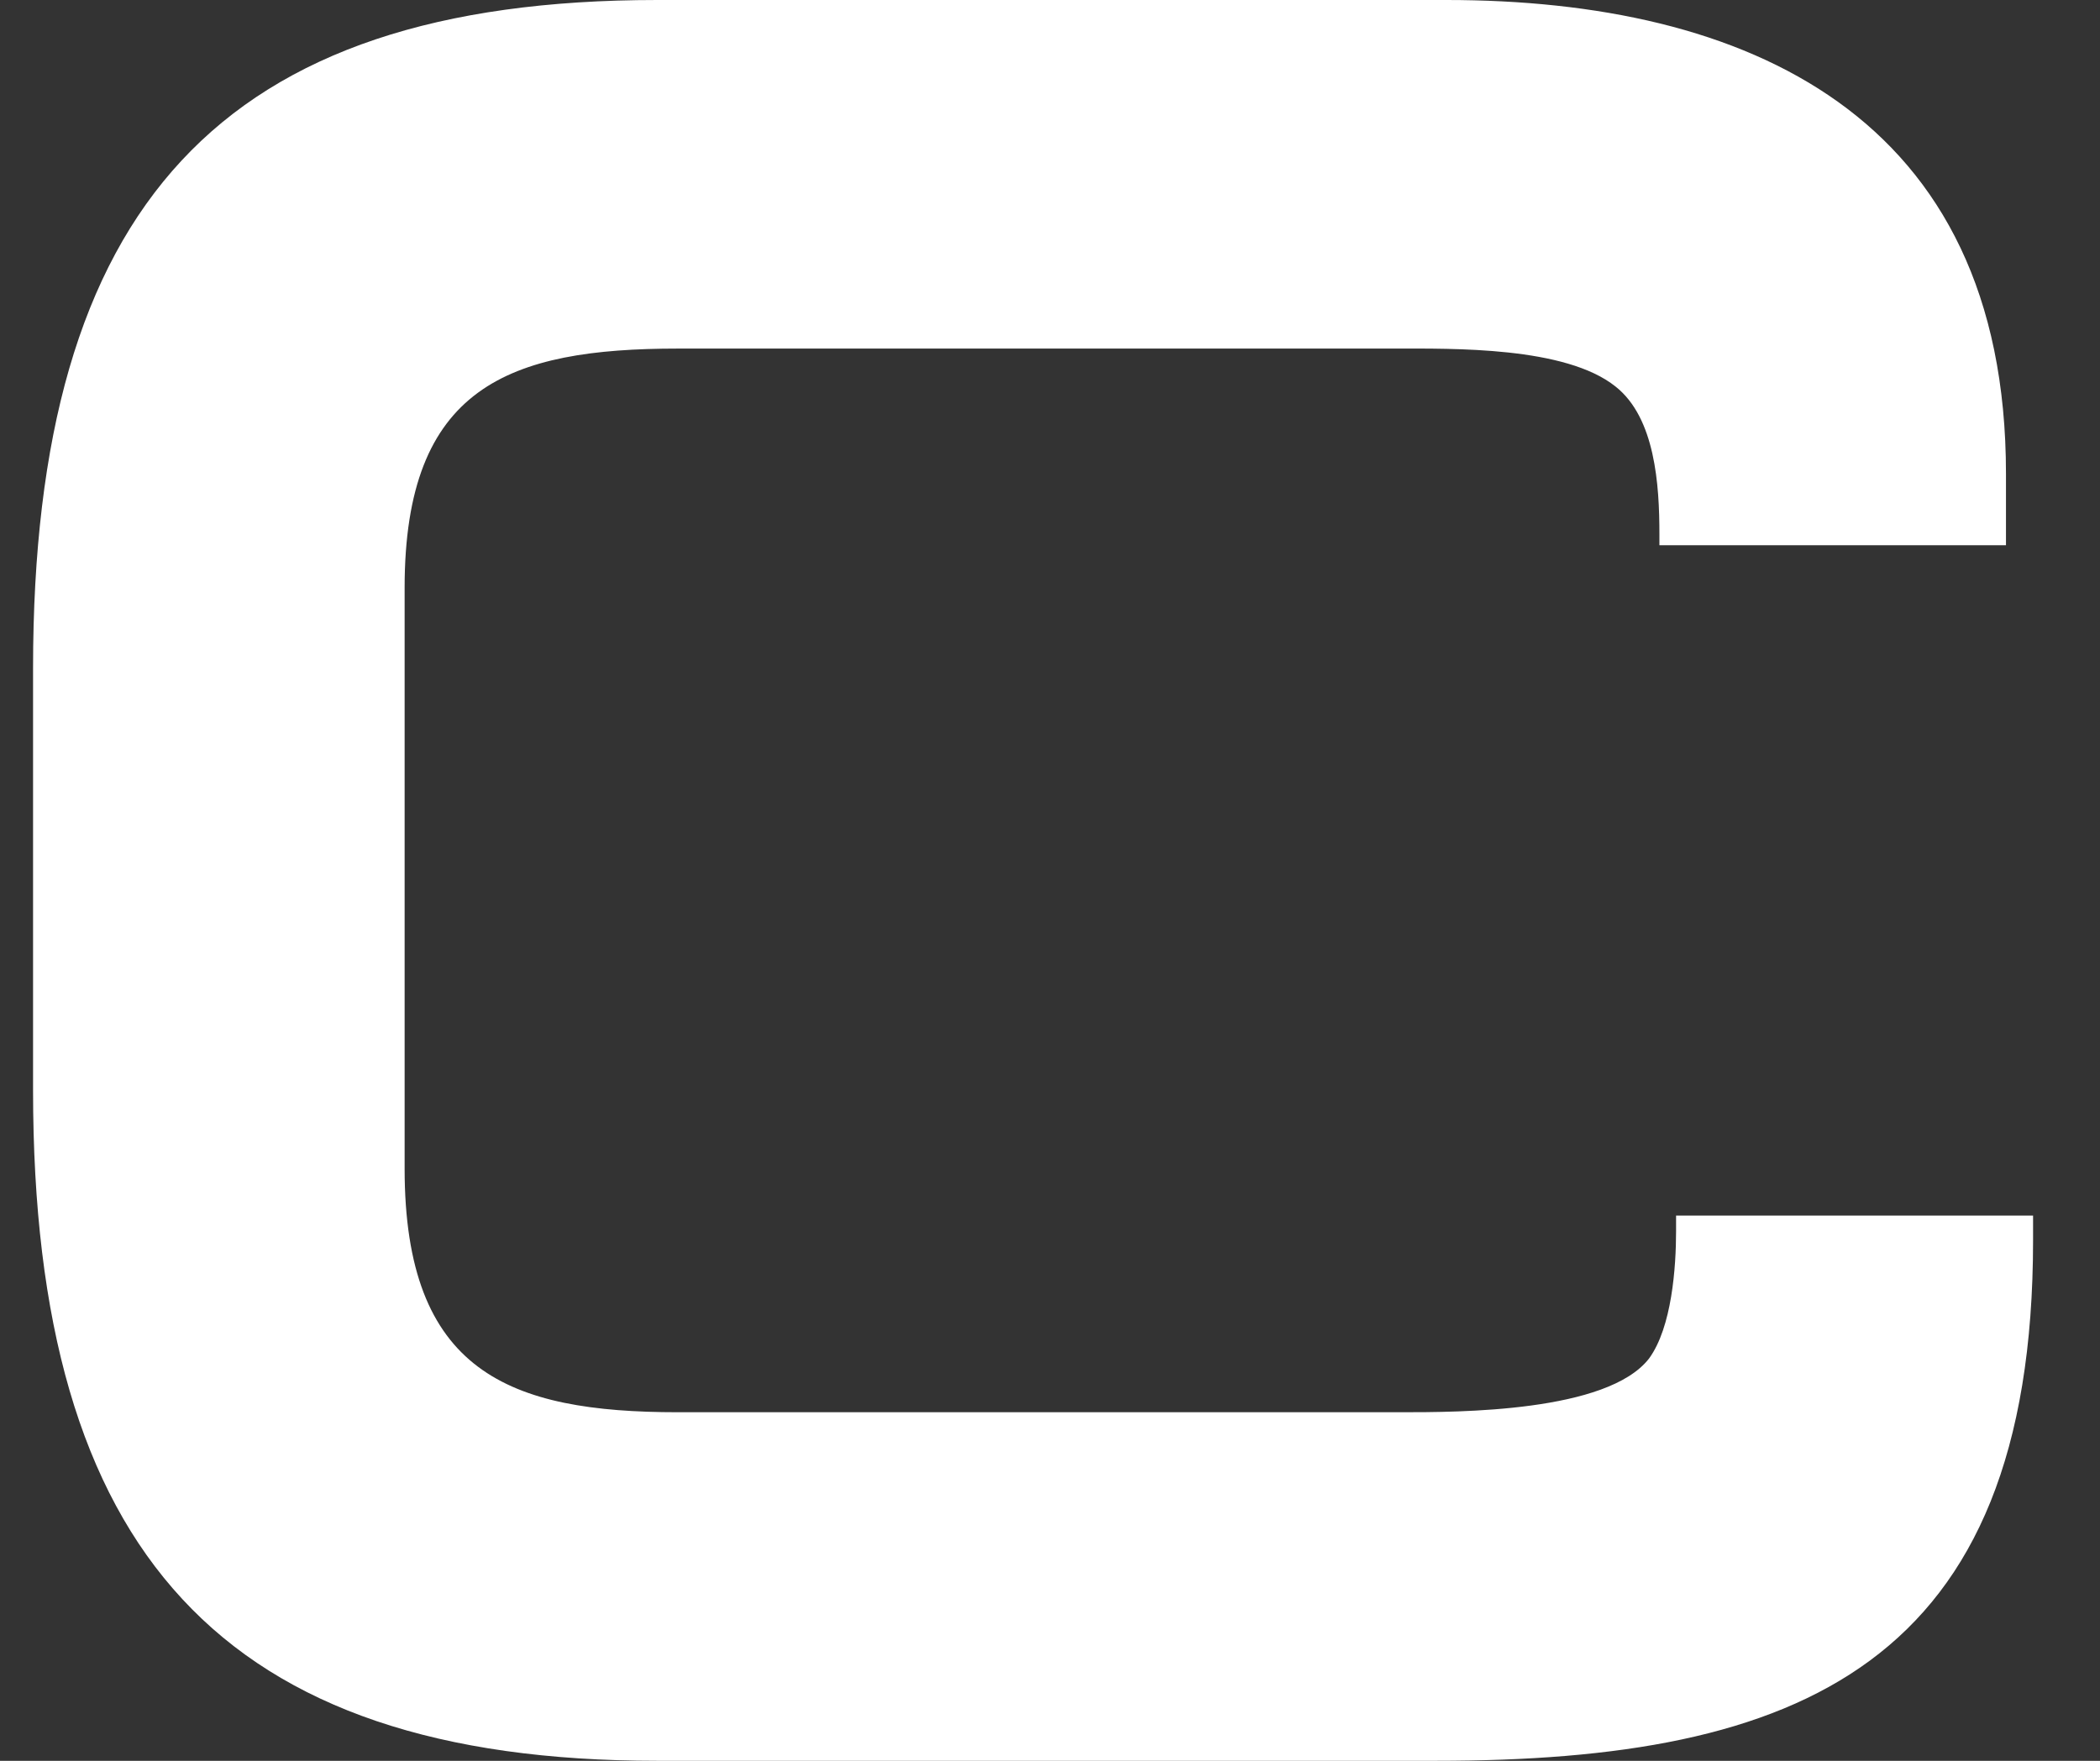 <svg width="31" height="26" viewBox="0 0 31 26" fill="none" xmlns="http://www.w3.org/2000/svg">
<rect x="0" y="0" width="31" height="26" fill="#333333" stroke="none"/>
<path d="M30.012 18.312C30.012 24.614 26.53 26 21.198 26H9.702C3.292 26 0.488 22.931 0.488 16.102V9.865C0.488 3.036 3.261 -3.8147e-06 9.702 -3.8147e-06H21.352C25.759 -3.8147e-06 29.612 1.683 29.612 6.995V8.051H24.496V7.886C24.496 7.16 24.434 6.17 23.849 5.708C23.109 5.114 21.445 5.147 20.582 5.147H10.011C7.514 5.147 5.973 5.708 5.973 8.678V17.256C5.973 20.259 7.514 20.853 10.011 20.853H20.674C21.537 20.853 23.725 20.853 24.342 20.061C24.681 19.599 24.742 18.708 24.742 18.18V17.949H30.012V18.312Z" fill="white"/>
</svg>
